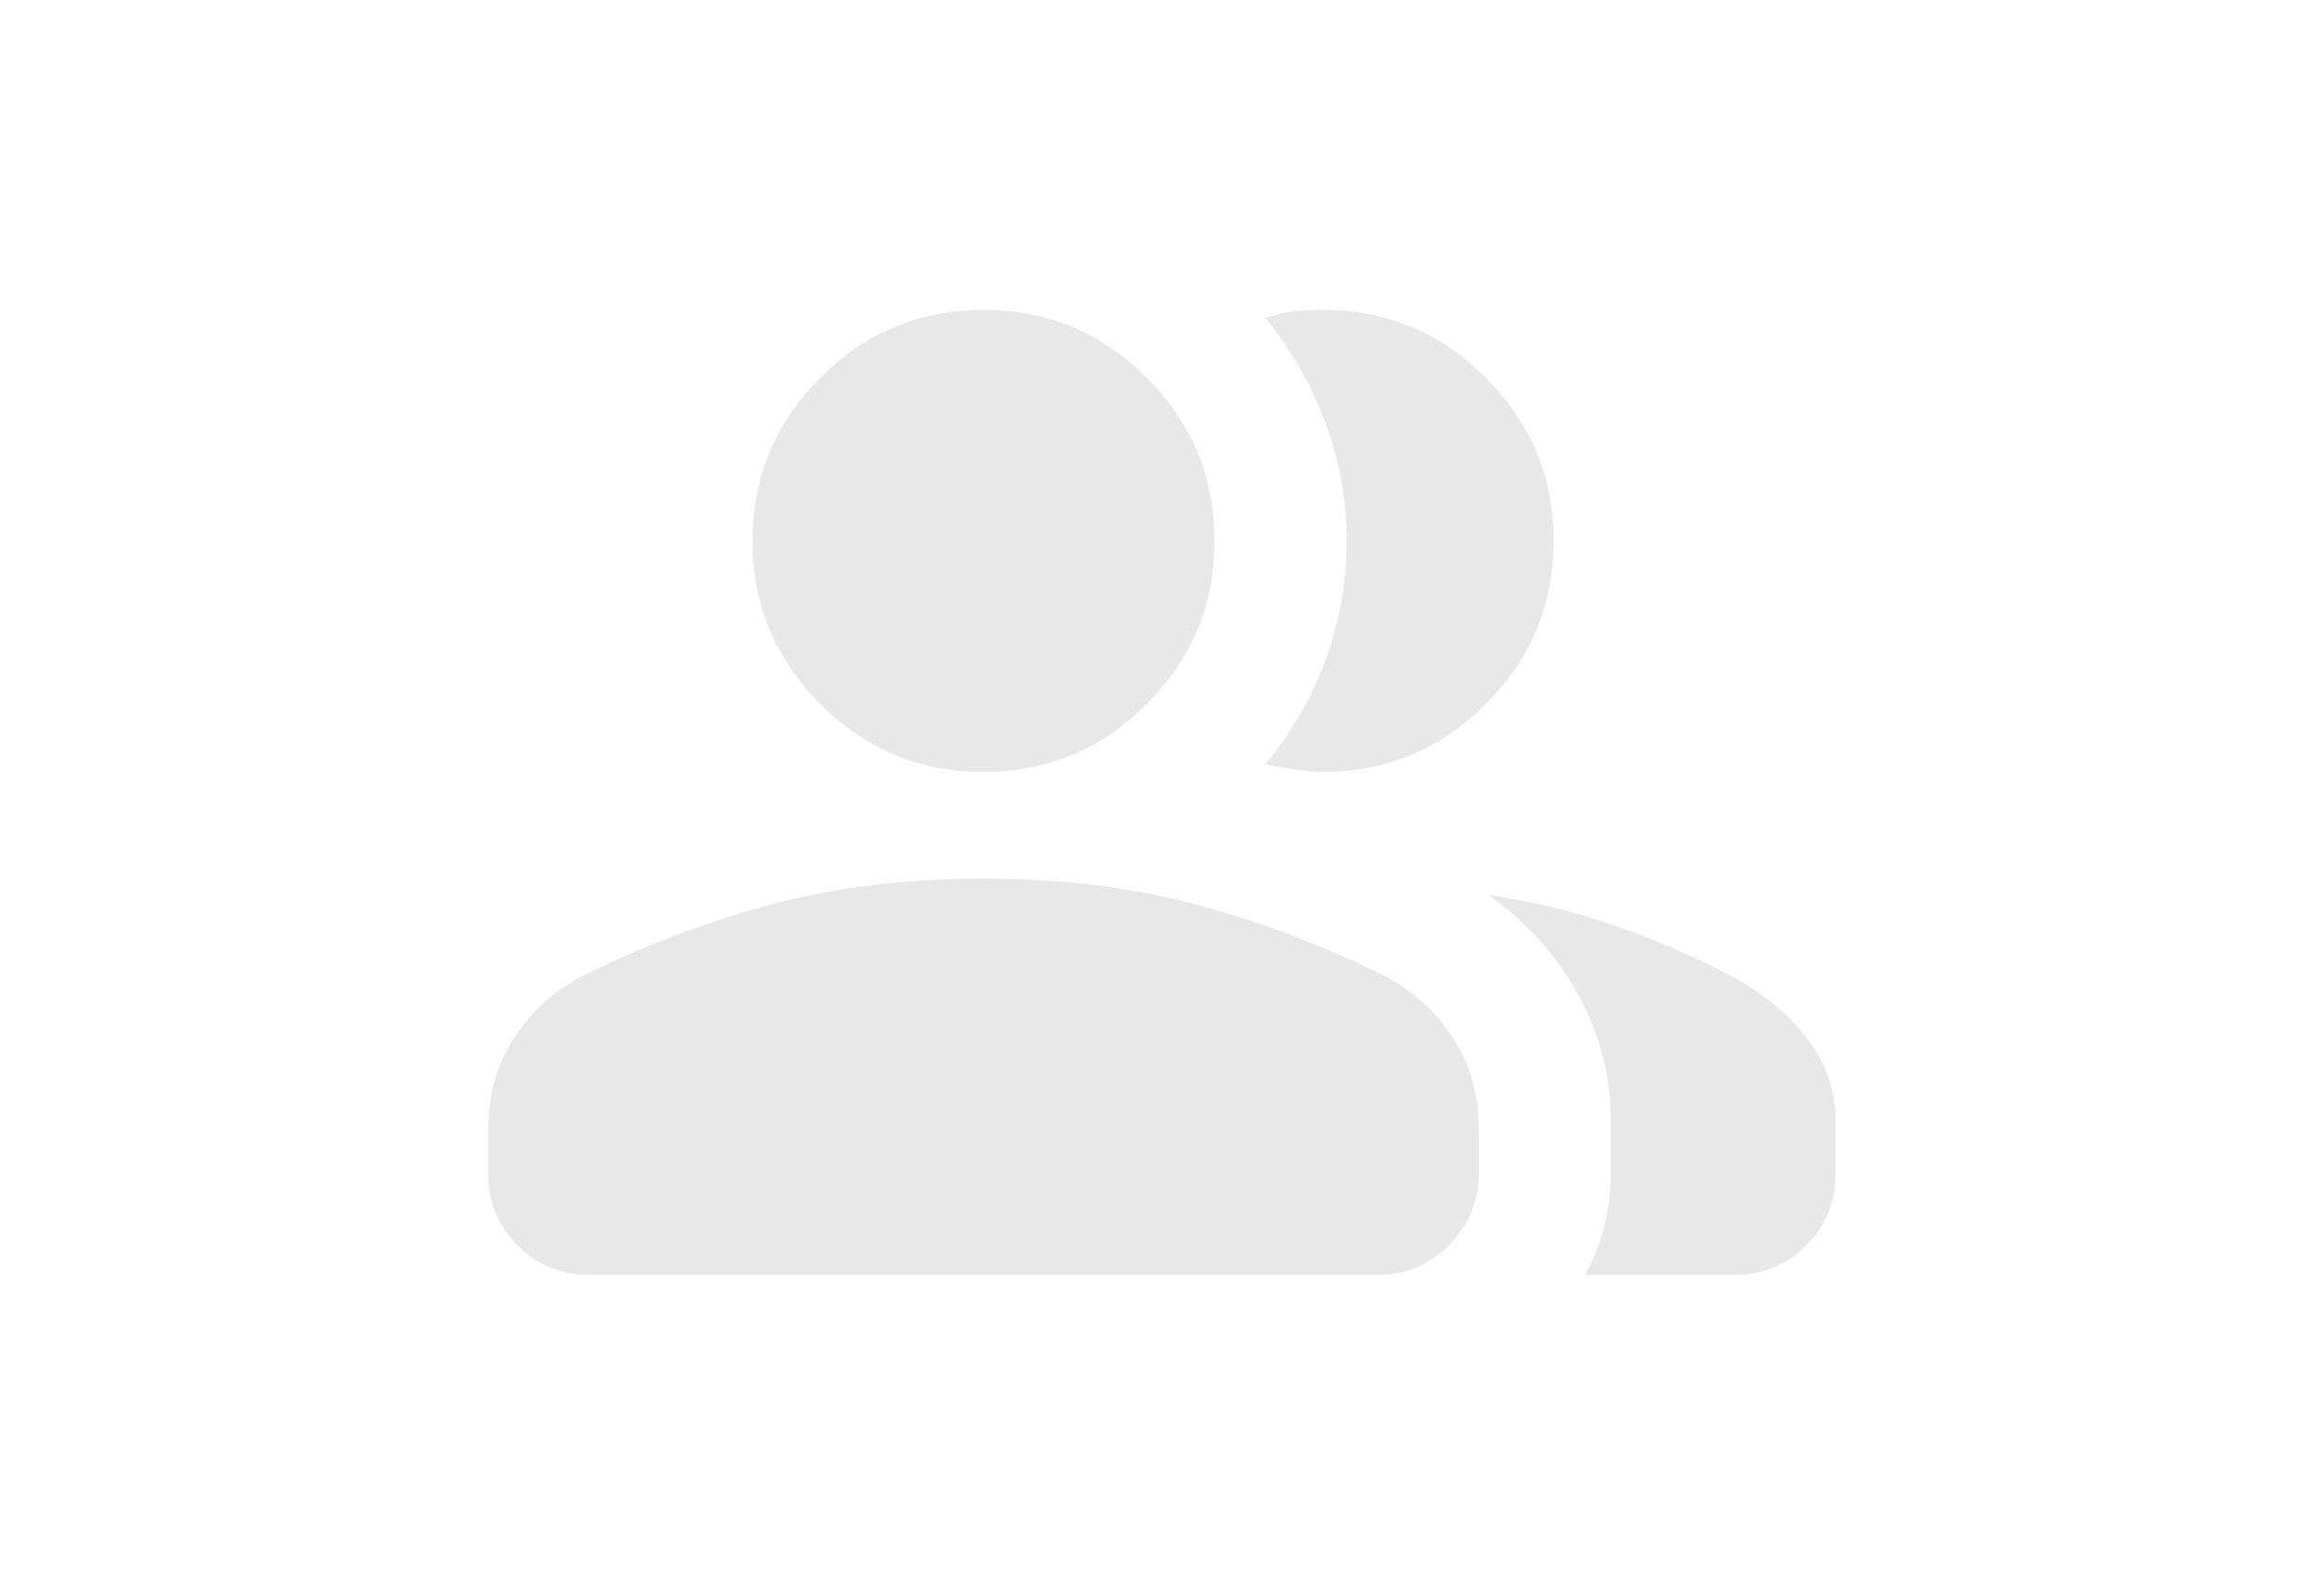 <svg width="220" height="150" viewBox="0 0 220 150" fill="none" xmlns="http://www.w3.org/2000/svg">
<mask id="mask0_3851_1193136" style="mask-type:alpha" maskUnits="userSpaceOnUse" x="35" y="0" width="150" height="150">
<rect x="35" width="150" height="150" fill="#D9D9D9"/>
</mask>
<g mask="url(#mask0_3851_1193136)">
<path d="M46.23 106.779C46.23 103.558 47.062 100.683 48.724 98.155C50.387 95.627 52.607 93.66 55.385 92.255C61.325 89.35 67.297 87.11 73.302 85.535C79.309 83.961 85.909 83.174 93.104 83.174C100.3 83.174 106.9 83.961 112.905 85.535C118.912 87.11 124.885 89.35 130.824 92.255C133.602 93.66 135.823 95.627 137.485 98.155C139.148 100.683 139.979 103.558 139.979 106.779V111.179C139.979 113.694 139.055 115.906 137.209 117.813C135.362 119.72 133.12 120.674 130.484 120.674H55.724C53.089 120.674 50.848 119.751 49.001 117.904C47.154 116.056 46.23 113.814 46.23 111.179V106.779ZM150.063 120.674C150.849 119.24 151.448 117.713 151.86 116.094C152.273 114.476 152.479 112.837 152.479 111.179V106.01C152.479 101.908 151.475 97.998 149.466 94.28C147.457 90.564 144.607 87.374 140.916 84.713C145.107 85.338 149.086 86.305 152.852 87.615C156.618 88.925 160.212 90.474 163.634 92.26C166.863 93.983 169.357 96.014 171.115 98.352C172.873 100.69 173.752 103.242 173.752 106.01V111.179C173.752 113.814 172.829 116.056 170.982 117.904C169.135 119.751 166.894 120.674 164.259 120.674H150.063ZM93.104 73.077C87.088 73.077 81.939 70.936 77.656 66.652C73.372 62.368 71.231 57.218 71.231 51.202C71.231 45.187 73.372 40.037 77.656 35.754C81.939 31.469 87.088 29.327 93.104 29.327C99.12 29.327 104.27 31.469 108.554 35.754C112.837 40.037 114.979 45.187 114.979 51.202C114.979 57.218 112.837 62.368 108.554 66.652C104.27 70.936 99.12 73.077 93.104 73.077ZM147.07 51.202C147.07 57.218 144.928 62.368 140.645 66.652C136.361 70.936 131.212 73.077 125.196 73.077C124.491 73.077 123.593 72.997 122.504 72.837C121.413 72.676 120.516 72.5 119.812 72.308C122.276 69.345 124.171 66.057 125.495 62.446C126.817 58.834 127.479 55.084 127.479 51.196C127.479 47.306 126.804 43.57 125.454 39.988C124.104 36.407 122.223 33.11 119.812 30.098C120.709 29.777 121.606 29.568 122.504 29.473C123.401 29.376 124.298 29.327 125.196 29.327C131.212 29.327 136.361 31.469 140.645 35.754C144.928 40.037 147.07 45.187 147.07 51.202Z" fill="#E8E8E8"/>
</g>
</svg>
